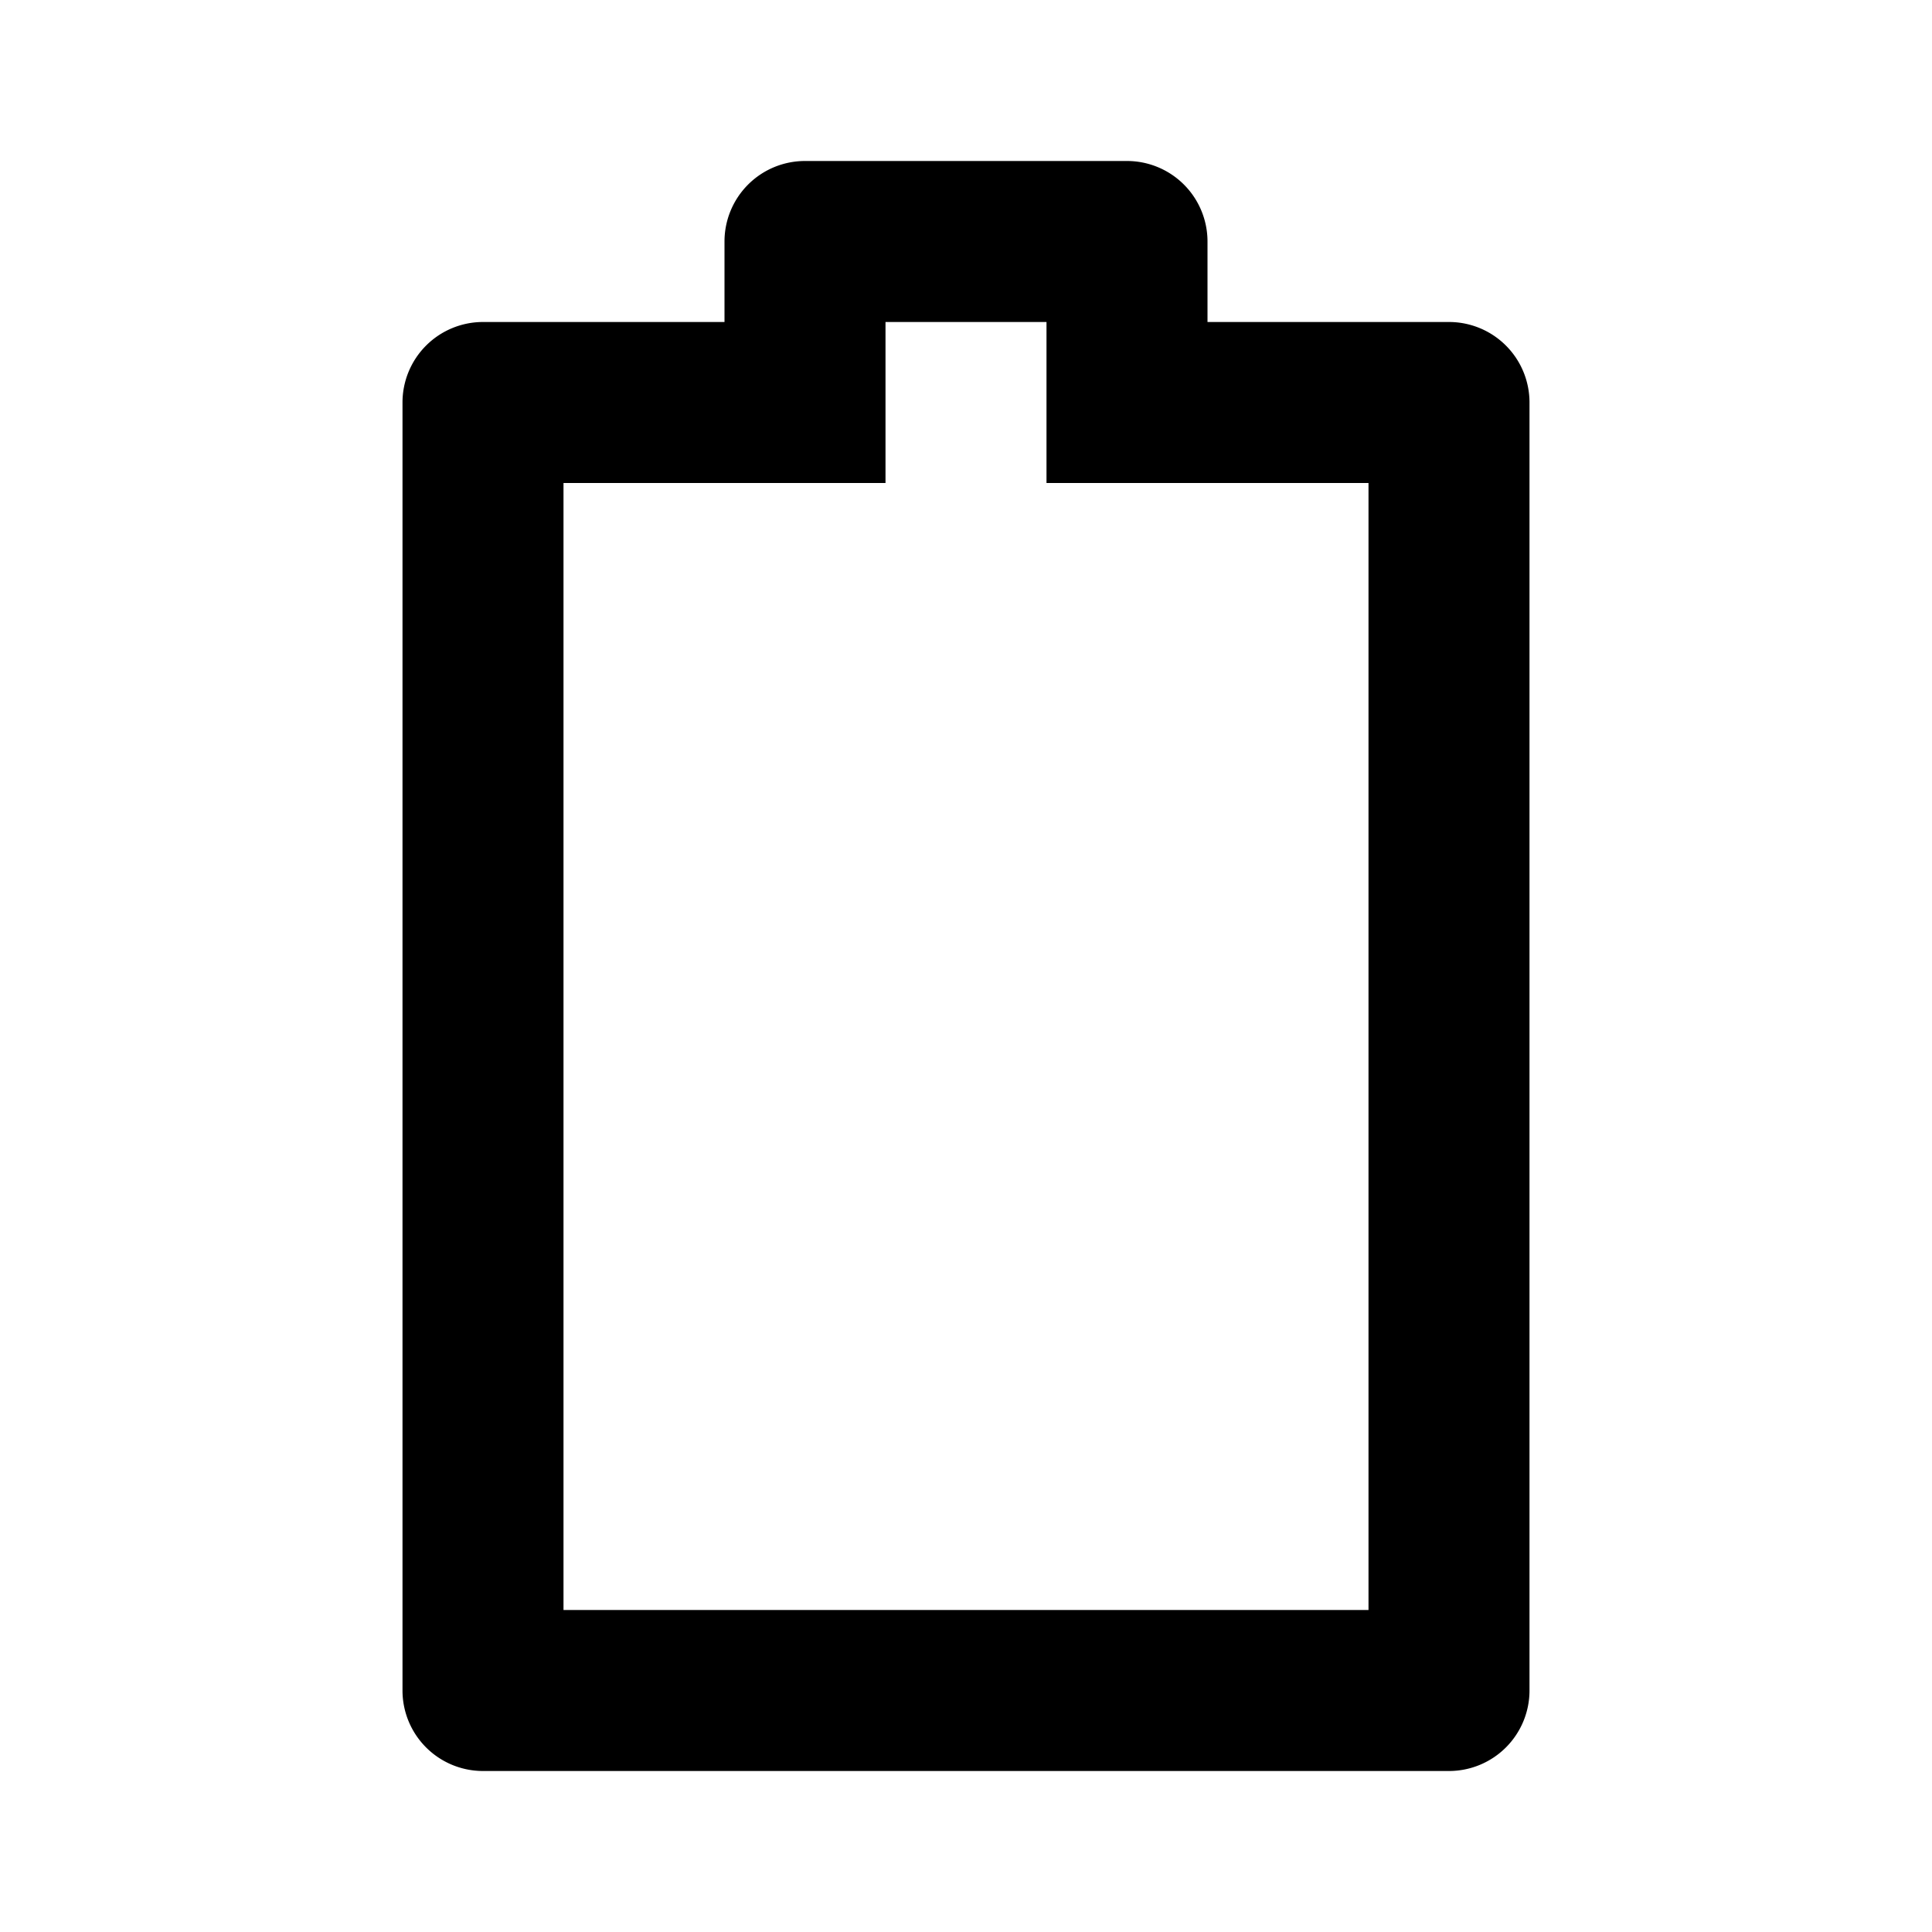 <svg viewBox="0 0 24 24" fill="currentColor" xmlns="http://www.w3.org/2000/svg" width="20" height="20"><path d="M11 6H7v14h10V6h-4V4h-2v2zM9 4V3a1 1 0 011-1h4a1 1 0 011 1v1h3a1 1 0 011 1v16a1 1 0 01-1 1H6a1 1 0 01-1-1V5a1 1 0 011-1h3z"/></svg>